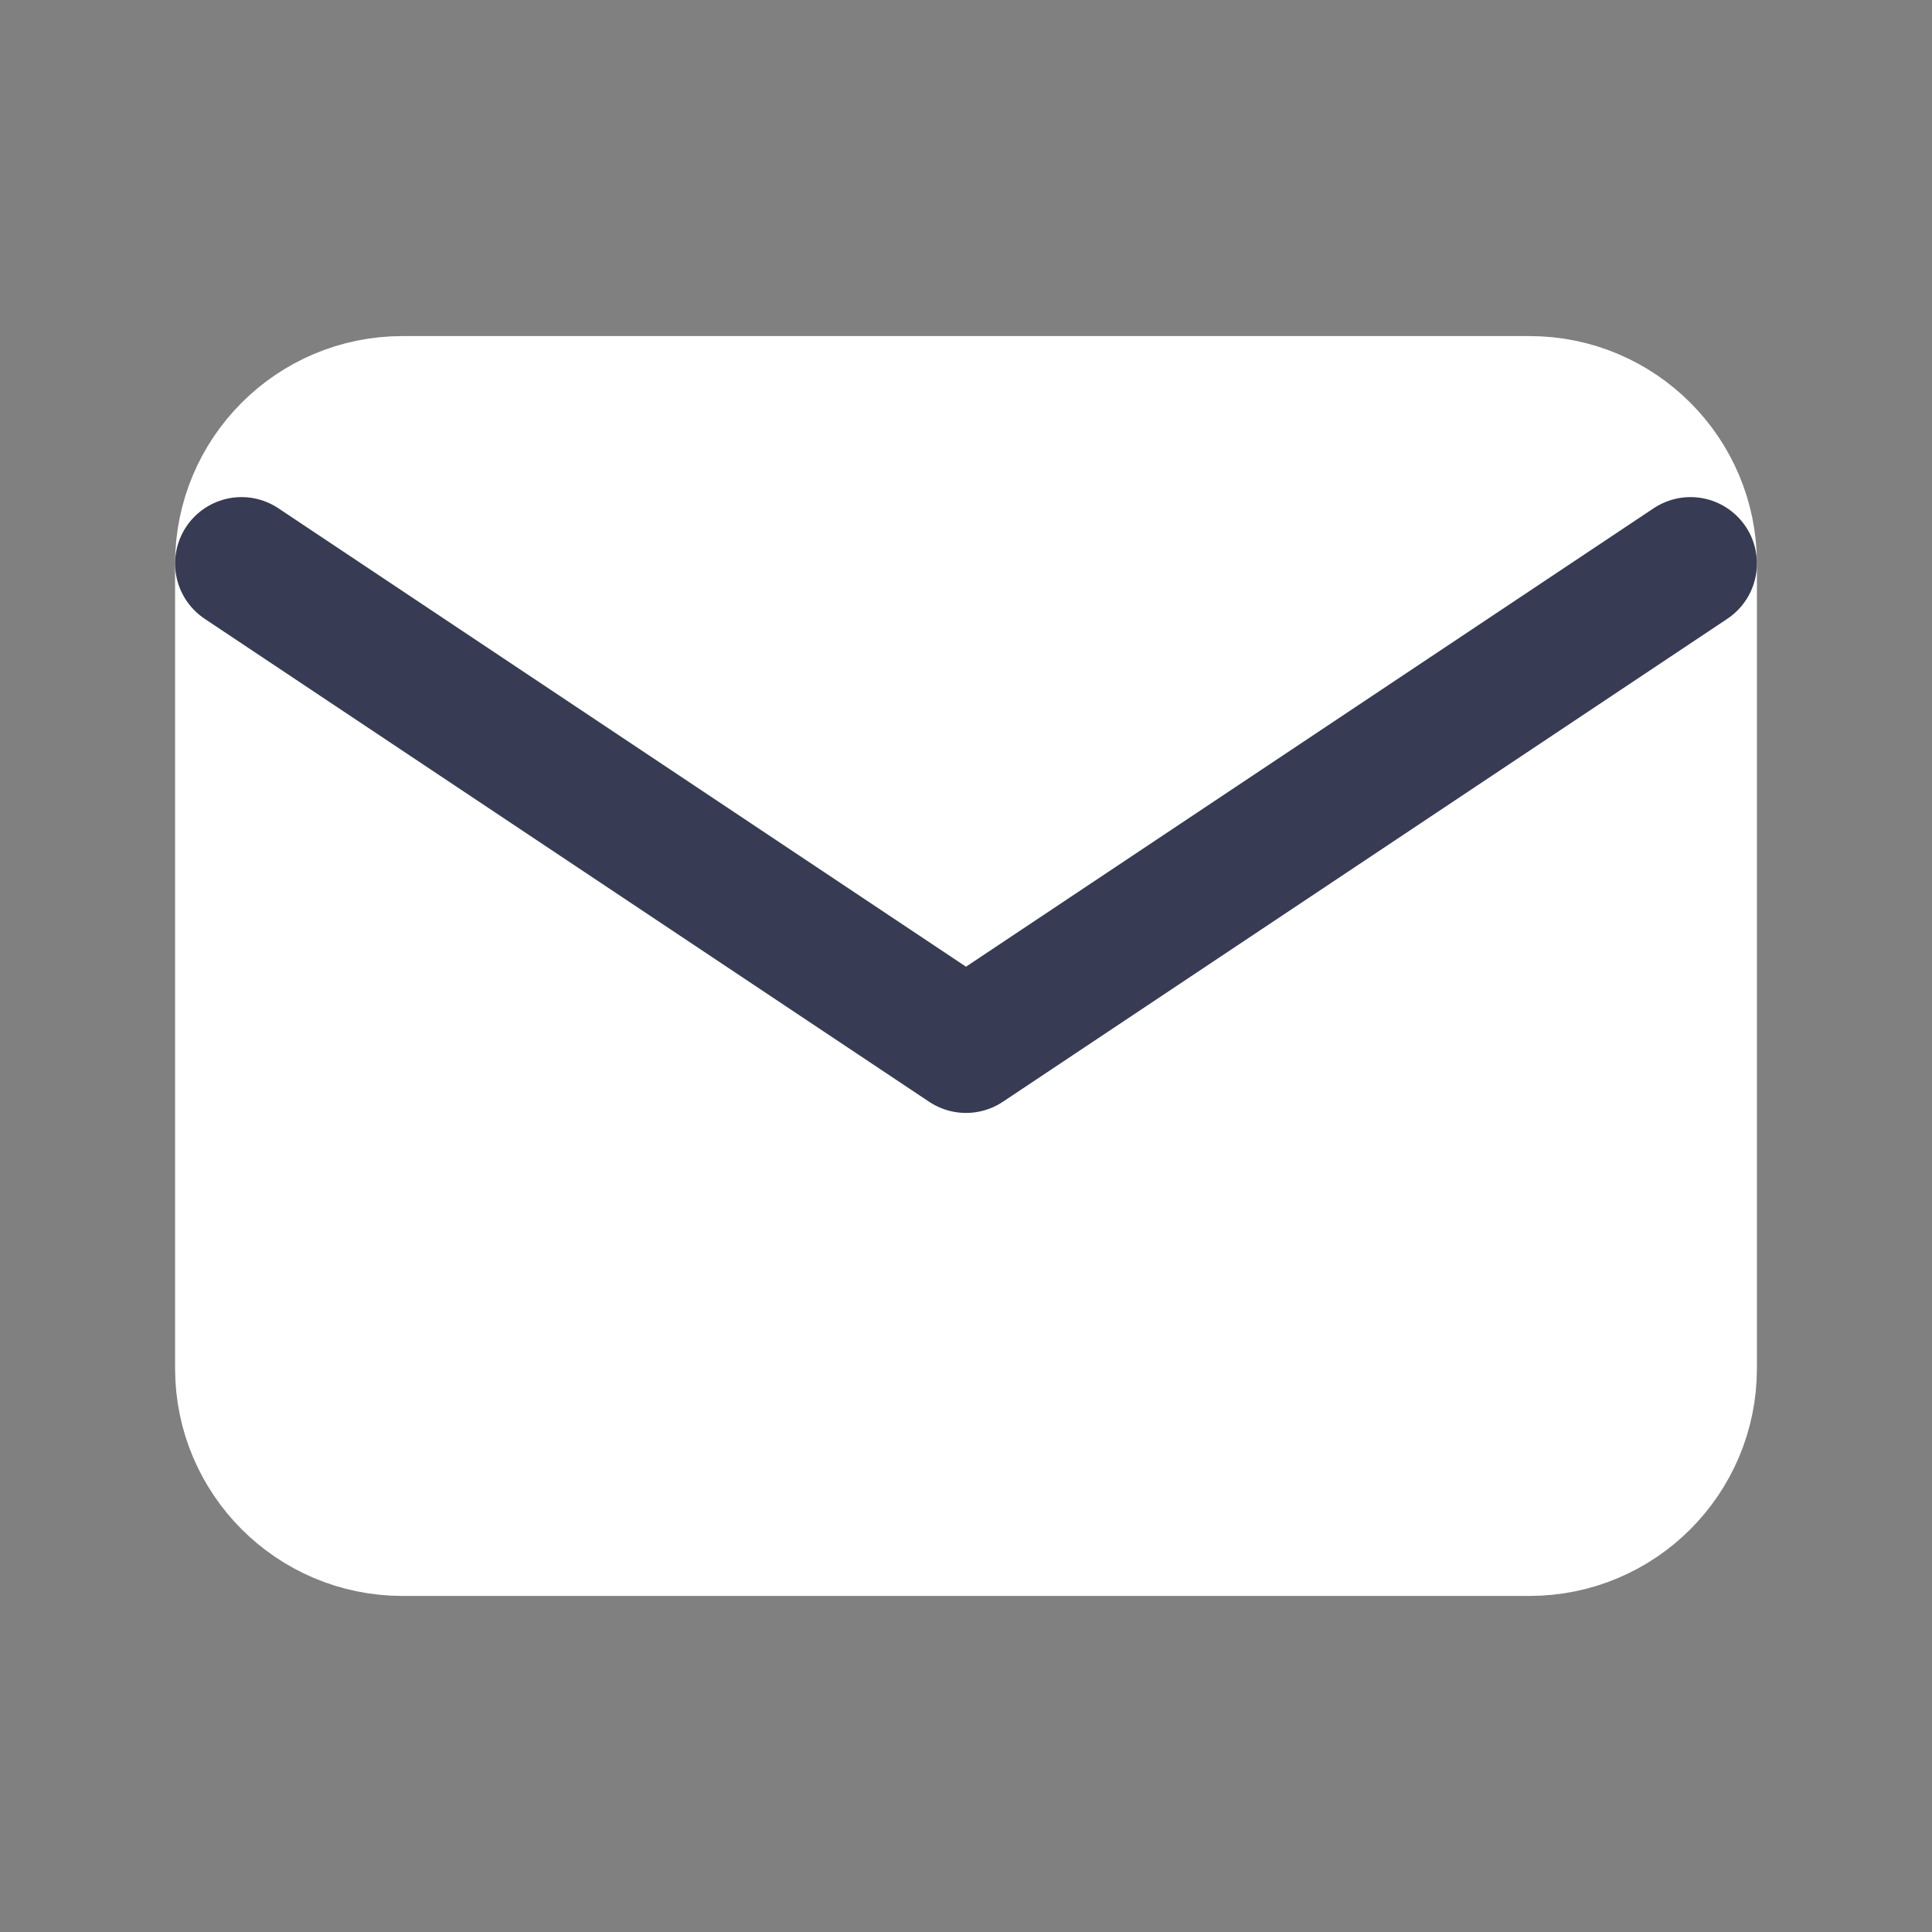 <svg width="40" height="40" viewBox="0 0 40 40" fill="none" xmlns="http://www.w3.org/2000/svg">
<rect x="0" y="0" width="40" height="40" fill="#808080" stroke="none"/>
<path d="M31.667 8.333H8.333C6.492 8.333 5 9.826 5 11.667V28.333C5 30.174 6.492 31.667 8.333 31.667H31.667C33.508 31.667 35 30.174 35 28.333V11.667C35 9.826 33.508 8.333 31.667 8.333Z" fill="white" stroke="#fff" stroke-width="2.75" stroke-linecap="round" stroke-linejoin="round"/>
<path d="M5 11.667L20 21.667L35 11.667" stroke="#373B54" stroke-width="2.75" stroke-linecap="round" stroke-linejoin="round"/>
</svg>
